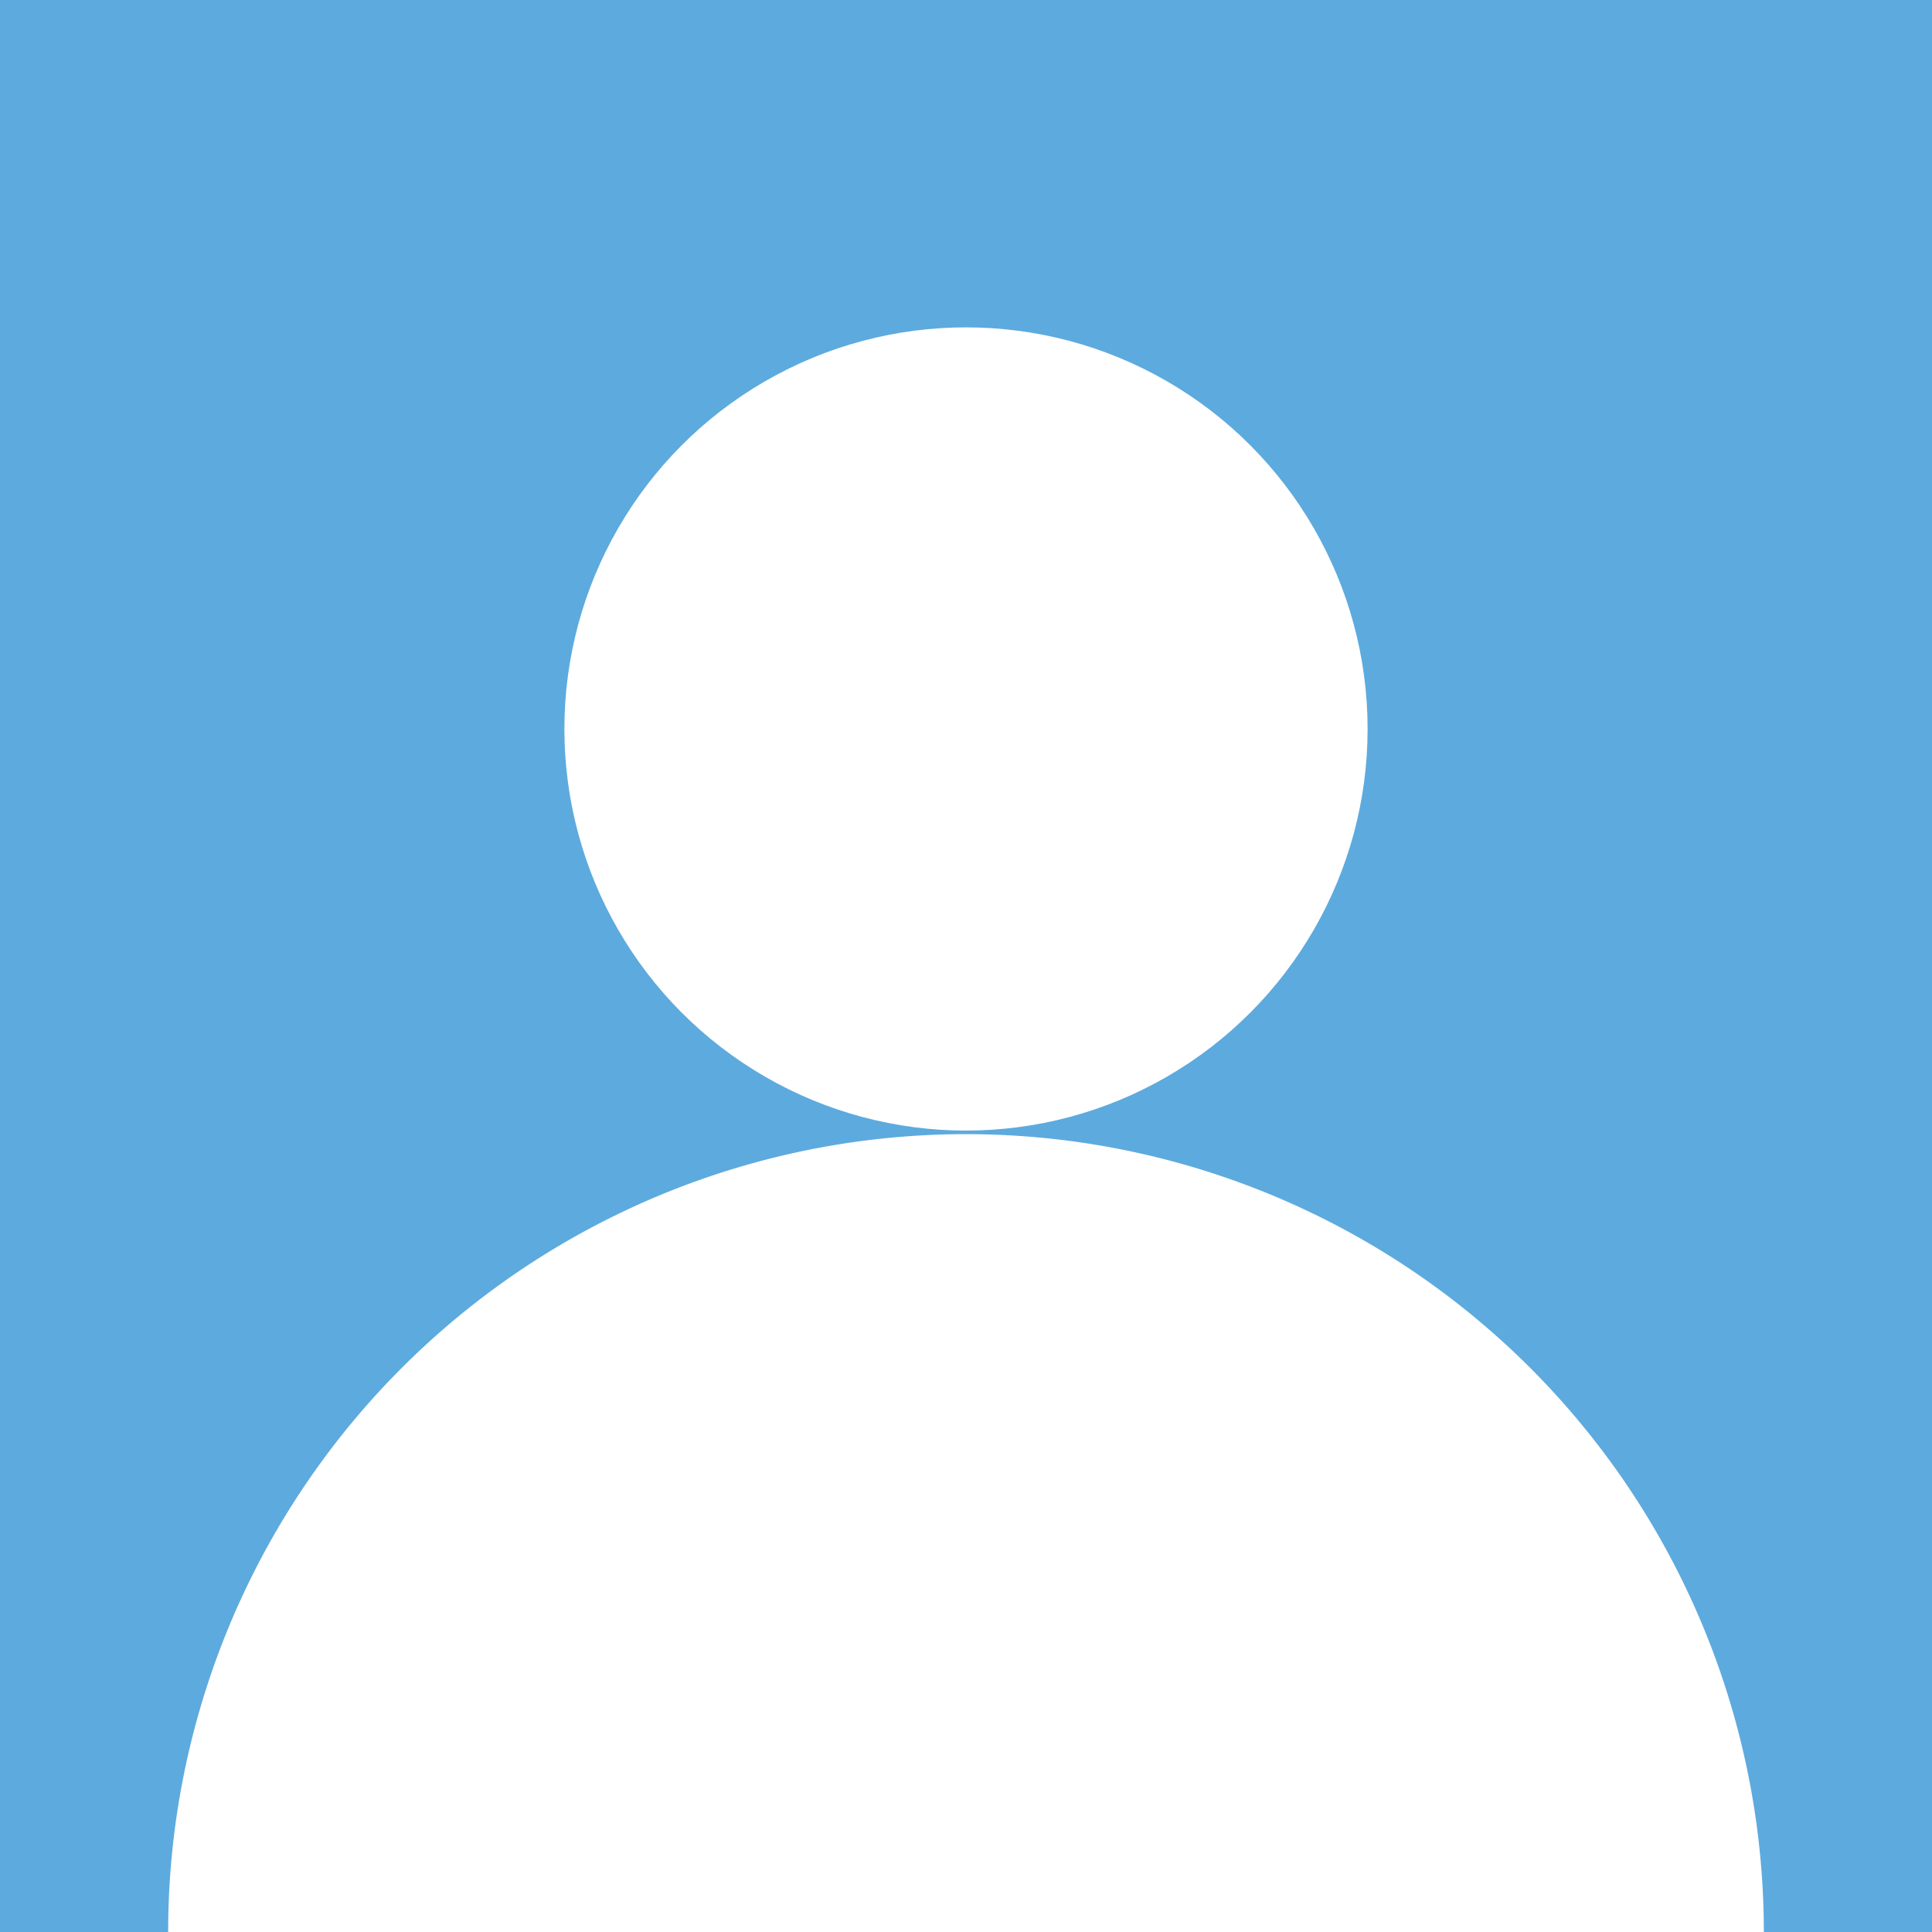 <svg xmlns="http://www.w3.org/2000/svg" viewBox="0 0 21.6 21.6"><defs><style>.cls-1{fill:#5daade;}.cls-2,.cls-3{fill:#fff;}.cls-3{fill-rule:evenodd;}</style></defs><title>avatar</title><g id="Layer_2" data-name="Layer 2"><g id="Layer_1-2" data-name="Layer 1"><rect class="cls-1" width="21.6" height="21.6"/><circle class="cls-2" cx="10.8" cy="8.15" r="4.49"/><path class="cls-3" d="M1.88,21.6a8.92,8.92,0,1,1,17.84,0Z"/></g></g></svg>